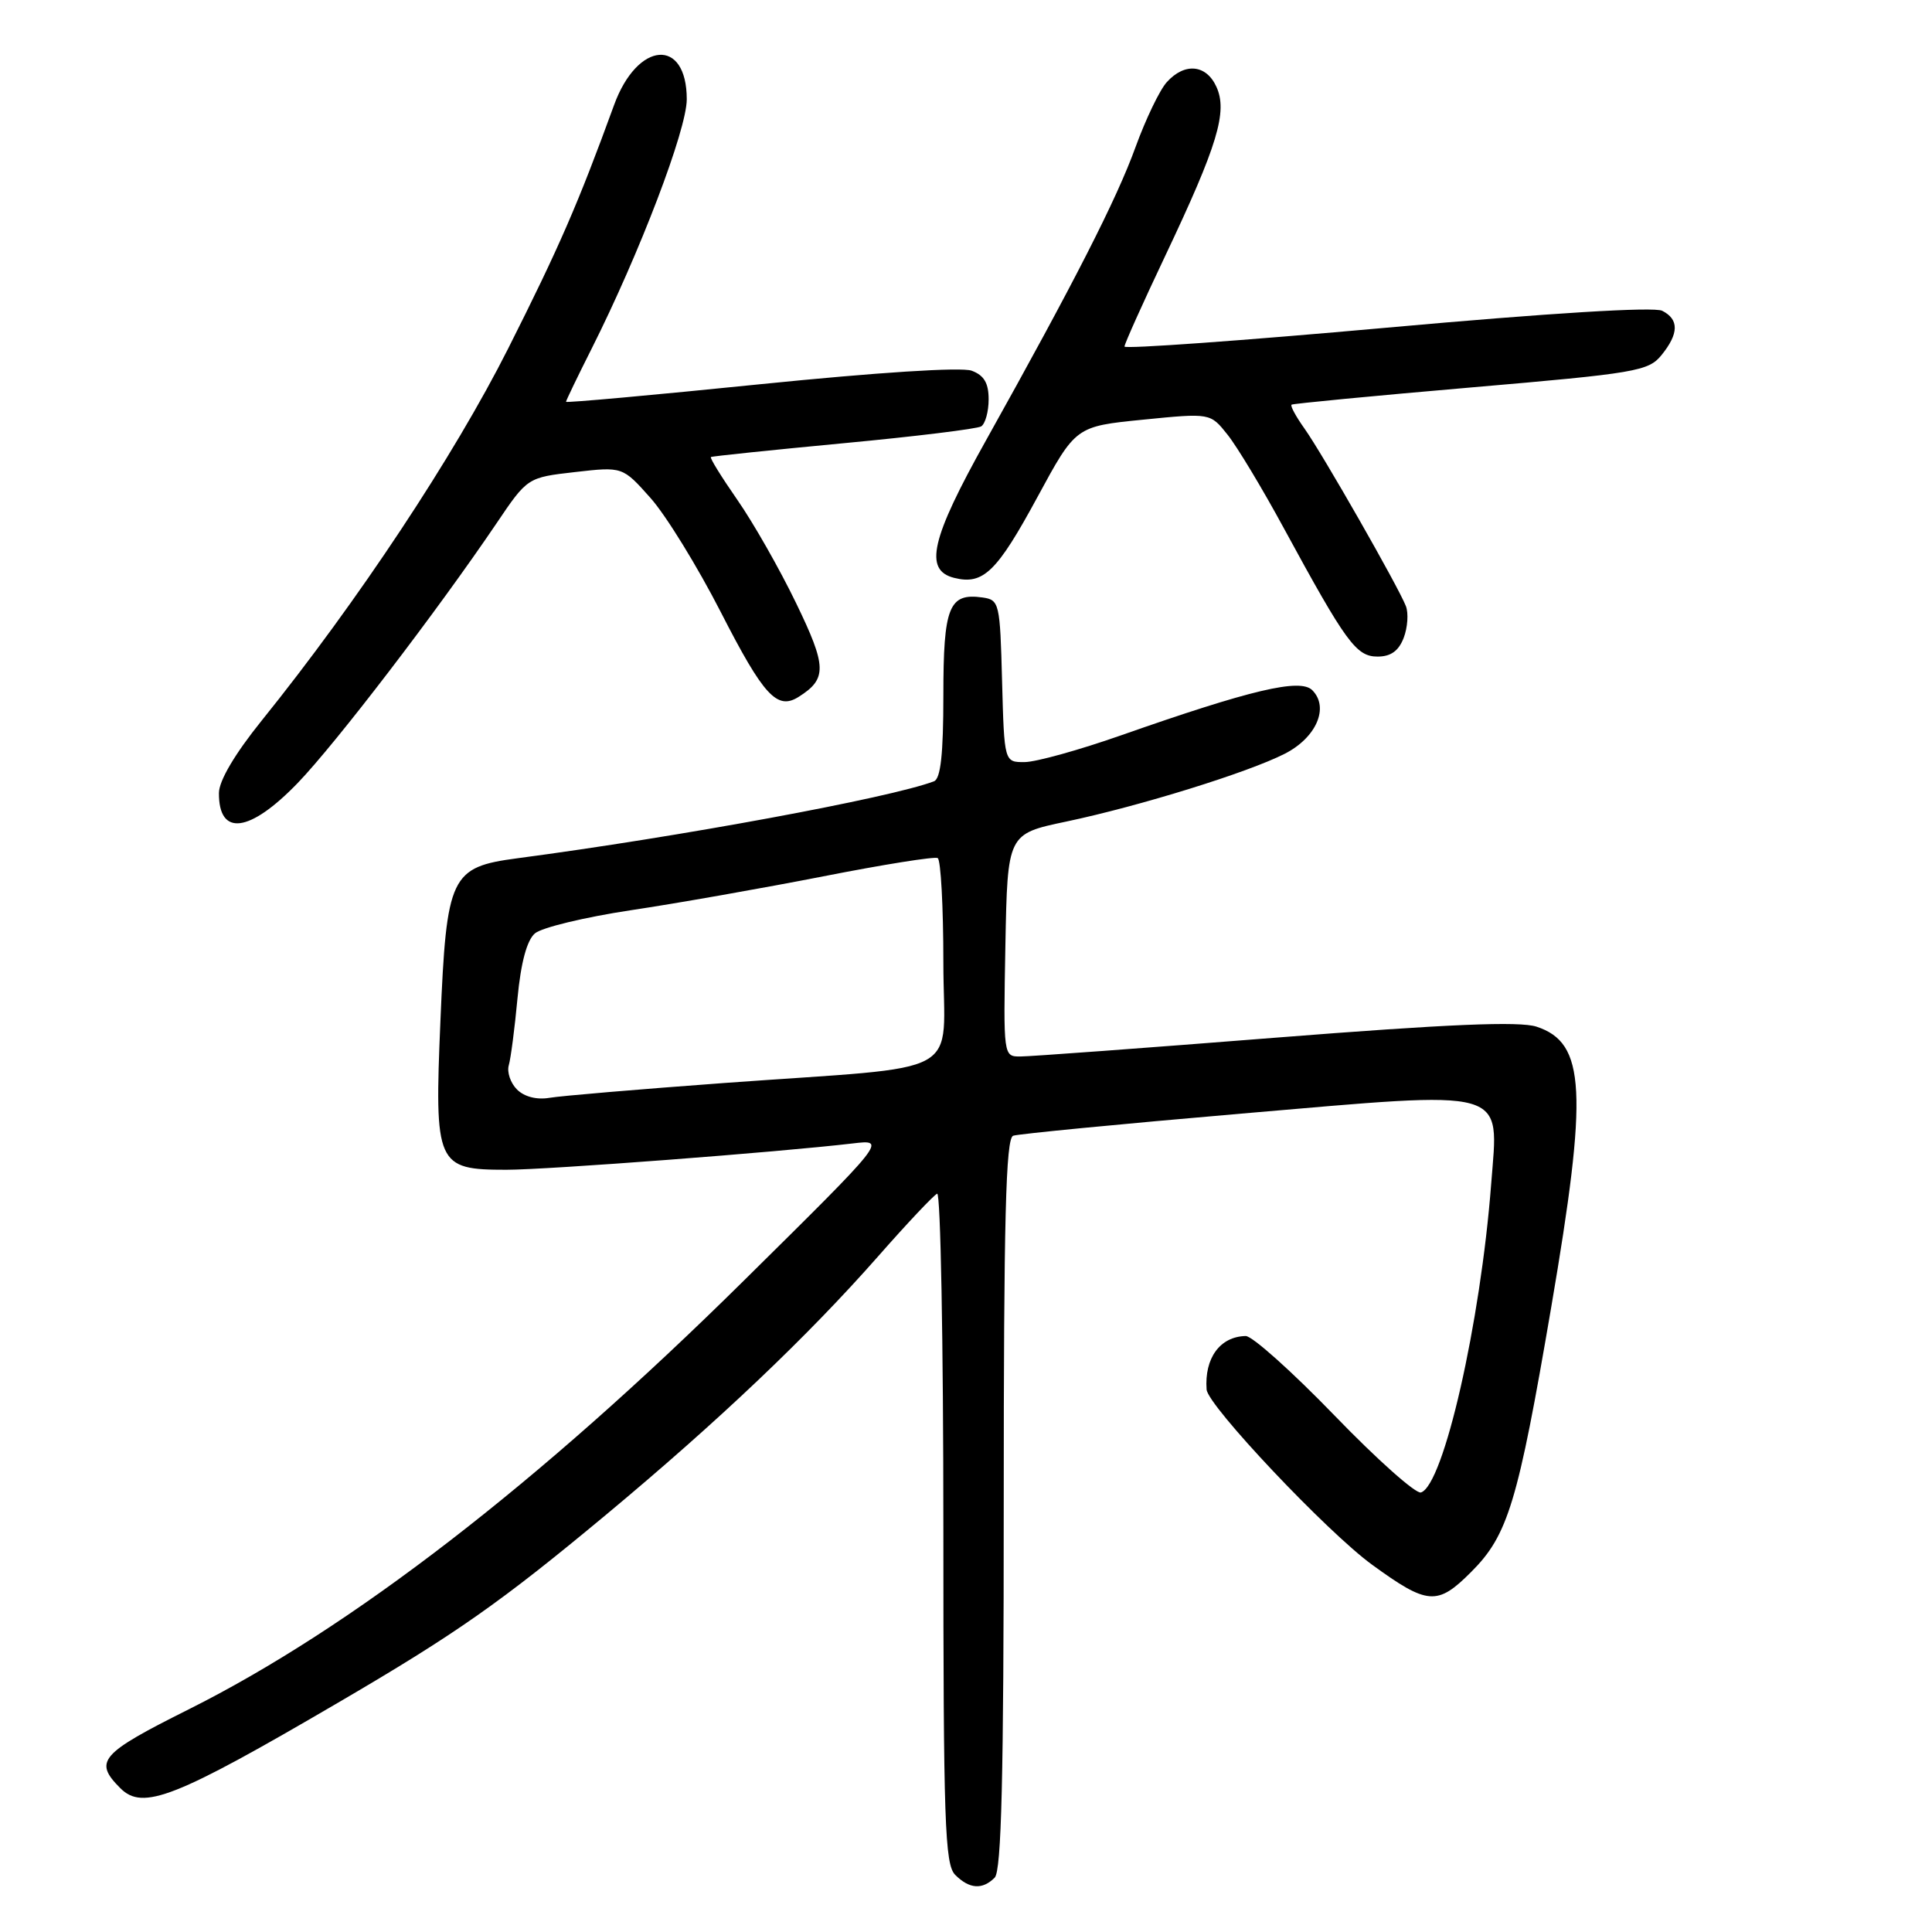 <?xml version="1.0" encoding="UTF-8" standalone="no"?>
<!DOCTYPE svg PUBLIC "-//W3C//DTD SVG 1.1//EN" "http://www.w3.org/Graphics/SVG/1.1/DTD/svg11.dtd" >
<svg xmlns="http://www.w3.org/2000/svg" xmlns:xlink="http://www.w3.org/1999/xlink" version="1.1" viewBox="0 0 256 256">
 <g >
 <path fill="currentColor"
d=" M 131.80 248.80 C 132.70 247.90 133.00 235.53 133.00 199.27 C 133.00 161.51 133.27 150.84 134.25 150.49 C 134.94 150.25 148.54 148.93 164.48 147.56 C 200.34 144.49 198.58 143.99 197.59 156.86 C 196.18 175.30 191.28 196.82 188.28 197.76 C 187.61 197.97 182.46 193.39 176.84 187.57 C 171.22 181.76 165.92 177.01 165.06 177.03 C 161.66 177.10 159.58 179.95 159.88 184.12 C 160.04 186.26 175.82 202.97 181.79 207.32 C 189.17 212.69 190.45 212.79 194.93 208.30 C 199.82 203.42 201.12 199.13 205.54 173.24 C 210.44 144.55 210.11 138.18 203.60 136.04 C 201.34 135.30 191.96 135.69 169.00 137.50 C 151.68 138.87 136.48 139.99 135.22 139.99 C 132.95 140.00 132.95 140.00 133.22 125.25 C 133.50 110.50 133.50 110.50 141.25 108.87 C 151.03 106.81 165.36 102.36 170.23 99.88 C 174.43 97.74 176.16 93.73 173.88 91.45 C 172.28 89.85 165.77 91.39 148.50 97.45 C 143.00 99.38 137.28 100.97 135.78 100.98 C 133.07 101.00 133.07 101.00 132.78 90.25 C 132.51 79.88 132.42 79.49 130.19 79.17 C 125.74 78.54 125.00 80.38 125.00 92.15 C 125.00 99.96 124.64 103.20 123.75 103.53 C 117.94 105.73 89.94 110.90 68.59 113.72 C 59.69 114.90 59.17 115.98 58.36 135.25 C 57.55 154.36 57.83 155.00 67.10 155.00 C 72.56 155.00 103.16 152.67 113.00 151.51 C 117.50 150.98 117.50 150.98 98.50 169.75 C 71.42 196.51 46.51 215.74 25.00 226.50 C 13.25 232.38 12.38 233.38 15.95 236.95 C 18.93 239.93 23.16 238.27 44.82 225.60 C 60.46 216.46 66.33 212.34 80.33 200.69 C 95.17 188.33 106.99 177.11 116.33 166.50 C 120.20 162.10 123.73 158.35 124.18 158.17 C 124.63 157.98 125.00 177.86 125.00 202.35 C 125.00 241.48 125.19 247.05 126.57 248.43 C 128.45 250.31 130.17 250.43 131.80 248.80 Z  M 39.45 103.75 C 44.49 98.52 57.90 81.00 65.76 69.39 C 69.89 63.27 69.89 63.27 76.20 62.55 C 82.50 61.83 82.50 61.83 86.20 65.99 C 88.24 68.28 92.43 75.09 95.52 81.13 C 101.18 92.19 102.97 94.14 105.82 92.34 C 109.61 89.95 109.57 88.34 105.47 79.88 C 103.29 75.37 99.79 69.23 97.70 66.23 C 95.61 63.22 94.03 60.68 94.20 60.56 C 94.36 60.45 102.27 59.63 111.76 58.73 C 121.25 57.84 129.46 56.83 130.01 56.50 C 130.55 56.16 131.00 54.55 131.00 52.92 C 131.00 50.75 130.39 49.73 128.75 49.12 C 127.39 48.62 116.27 49.34 100.75 50.91 C 86.59 52.35 75.00 53.40 75.00 53.24 C 75.00 53.08 76.52 49.92 78.38 46.23 C 84.75 33.57 91.00 17.19 91.00 13.16 C 91.00 4.93 84.46 5.43 81.37 13.91 C 76.59 27.03 74.10 32.75 67.33 46.19 C 60.16 60.42 47.42 79.66 34.66 95.50 C 31.10 99.92 29.02 103.45 29.01 105.08 C 28.98 110.88 33.07 110.36 39.45 103.75 Z  M 186.00 84.51 C 186.52 83.14 186.65 81.25 186.29 80.32 C 185.32 77.80 175.25 60.16 172.86 56.80 C 171.72 55.20 170.94 53.77 171.14 53.62 C 171.34 53.48 182.03 52.45 194.91 51.34 C 216.81 49.46 218.43 49.18 220.16 47.05 C 222.47 44.20 222.50 42.32 220.25 41.18 C 219.16 40.63 205.39 41.47 183.75 43.42 C 164.64 45.14 149.00 46.26 149.00 45.92 C 149.00 45.57 151.43 40.16 154.40 33.90 C 161.34 19.26 162.69 14.80 161.18 11.50 C 159.83 8.53 156.97 8.27 154.61 10.88 C 153.67 11.91 151.81 15.79 150.46 19.50 C 147.96 26.41 142.32 37.46 130.64 58.37 C 123.35 71.41 122.39 75.56 126.43 76.57 C 130.29 77.54 132.09 75.79 137.48 65.84 C 142.54 56.50 142.54 56.50 151.45 55.61 C 160.37 54.72 160.37 54.72 162.65 57.59 C 163.91 59.16 167.27 64.74 170.11 69.98 C 178.37 85.17 179.70 87.00 182.54 87.00 C 184.29 87.00 185.33 86.25 186.00 84.51 Z  M 68.50 144.36 C 67.64 143.50 67.15 142.05 67.42 141.14 C 67.68 140.24 68.20 136.26 68.57 132.29 C 69.02 127.55 69.81 124.60 70.88 123.68 C 71.77 122.91 77.49 121.53 83.59 120.61 C 89.69 119.70 101.17 117.67 109.09 116.12 C 117.02 114.56 123.84 113.47 124.25 113.70 C 124.66 113.93 125.00 120.14 125.00 127.50 C 125.00 143.10 128.59 141.12 96.00 143.50 C 84.72 144.33 74.28 145.21 72.79 145.47 C 71.12 145.75 69.47 145.33 68.50 144.36 Z "/>
</g>
</svg>